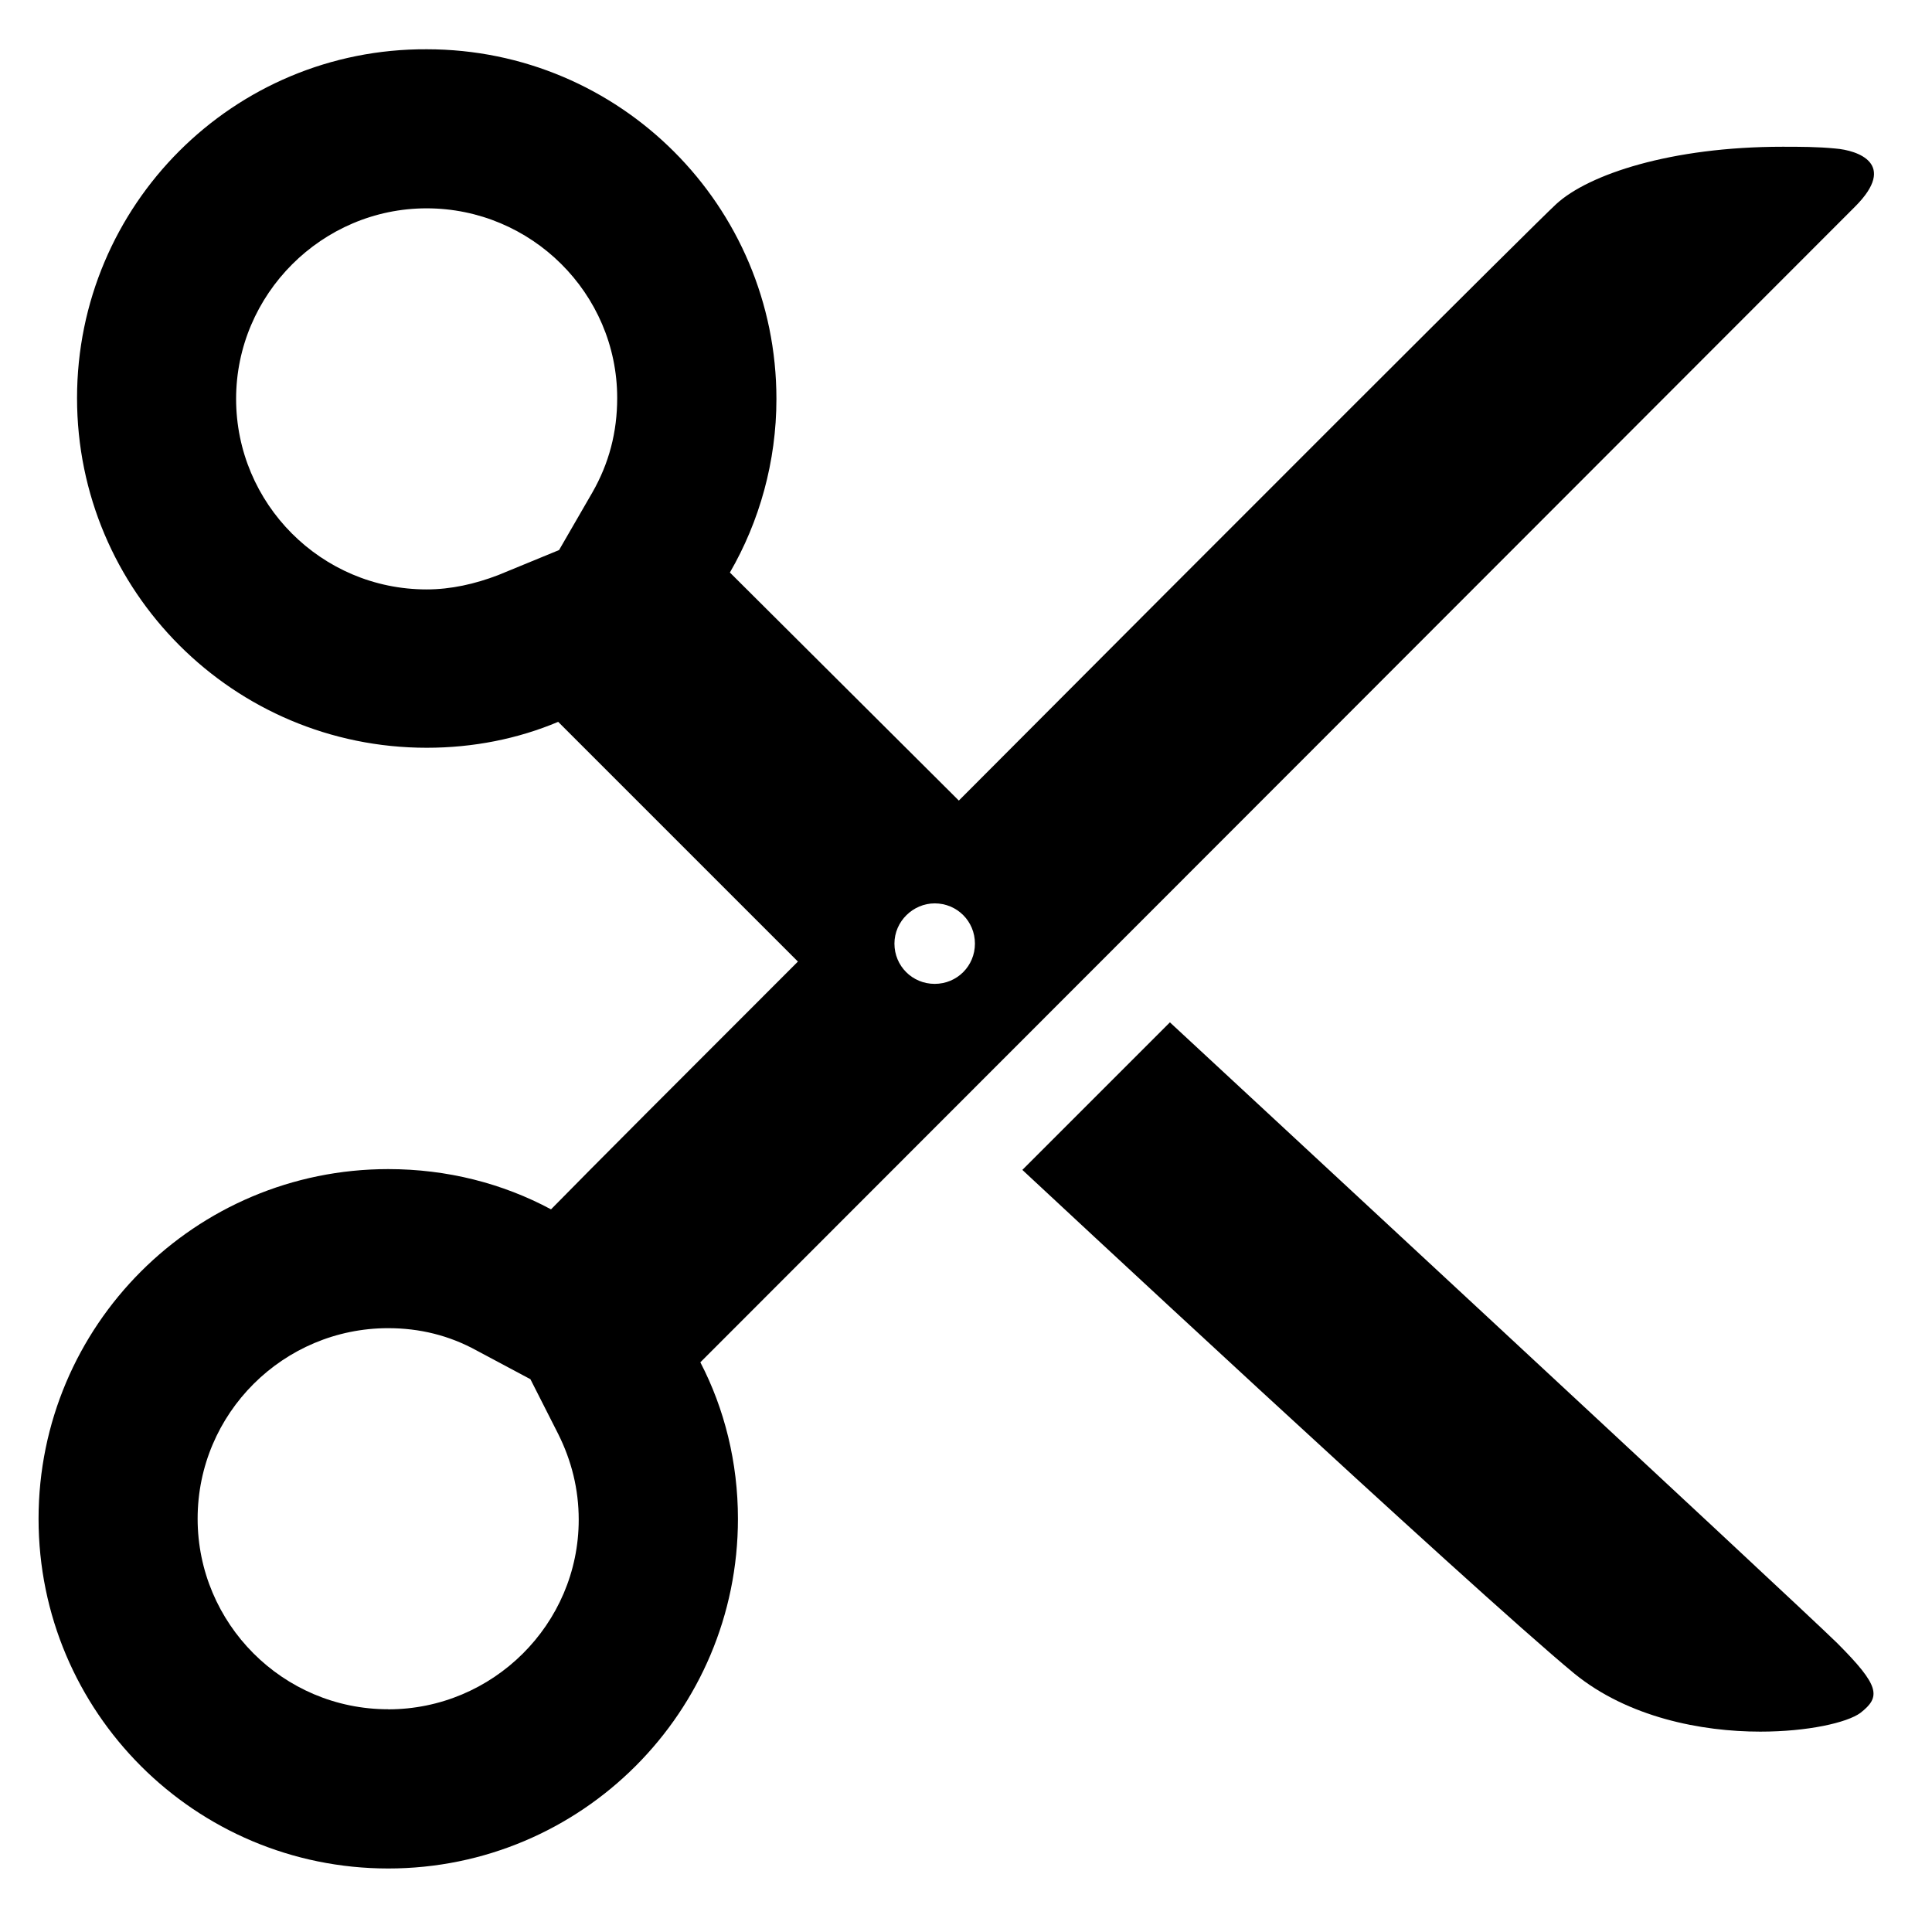 <!-- Generated by IcoMoon.io -->
<svg version="1.1" xmlns="http://www.w3.org/2000/svg" width="24" height="24" viewBox="0 0 24 24">
<title>cut</title>
<path d="M23.044 2.567c0.533-0.533 0.033-0.7-0.244-0.722-0.222-0.022-0.444-0.022-0.656-0.022-1.389 0-2.411 0.344-2.811 0.711-0.289 0.267-4.056 4.033-7.422 7.411l-2.844-2.833c0.367-0.633 0.578-1.378 0.578-2.156 0-2.4-1.944-4.344-4.344-4.344-2.4-0.011-4.344 1.933-4.344 4.333s1.944 4.344 4.344 4.344c0.578 0 1.133-0.111 1.633-0.322l2.978 2.978c-1.4 1.4-2.544 2.544-3.067 3.078-0.6-0.322-1.289-0.5-2.022-0.5-2.4 0-4.344 1.944-4.344 4.344s1.944 4.344 4.344 4.344c2.4 0 4.344-1.944 4.344-4.344 0-0.7-0.167-1.367-0.467-1.944 2.033-2.033 13.856-13.867 14.344-14.356zM7.356 6.122l-0.411 0.711-0.756 0.311c-0.289 0.111-0.589 0.178-0.889 0.178-1.311 0-2.367-1.067-2.367-2.367s1.067-2.367 2.367-2.367 2.367 1.056 2.367 2.356c0 0.422-0.1 0.811-0.311 1.178zM11.611 11.222c0.278 0 0.5 0.222 0.5 0.5s-0.222 0.5-0.5 0.5c-0.278 0-0.5-0.222-0.5-0.5s0.233-0.5 0.5-0.5zM4.822 21.233c-1.311 0-2.367-1.067-2.367-2.367 0-1.311 1.067-2.367 2.367-2.367 0.389 0 0.756 0.089 1.1 0.278l0.667 0.356 0.344 0.678c0.167 0.333 0.256 0.689 0.256 1.067 0 1.3-1.067 2.356-2.367 2.356z"></path>
<path d="M22.822 20.411c-0.544-0.533-8.289-7.711-8.289-7.711l-1.833 1.833c0 0 5.589 5.211 6.856 6.256 0.667 0.544 1.578 0.722 2.311 0.722 0.589 0 1.078-0.111 1.244-0.233 0.256-0.2 0.244-0.333-0.289-0.867z"></path>
</svg>
